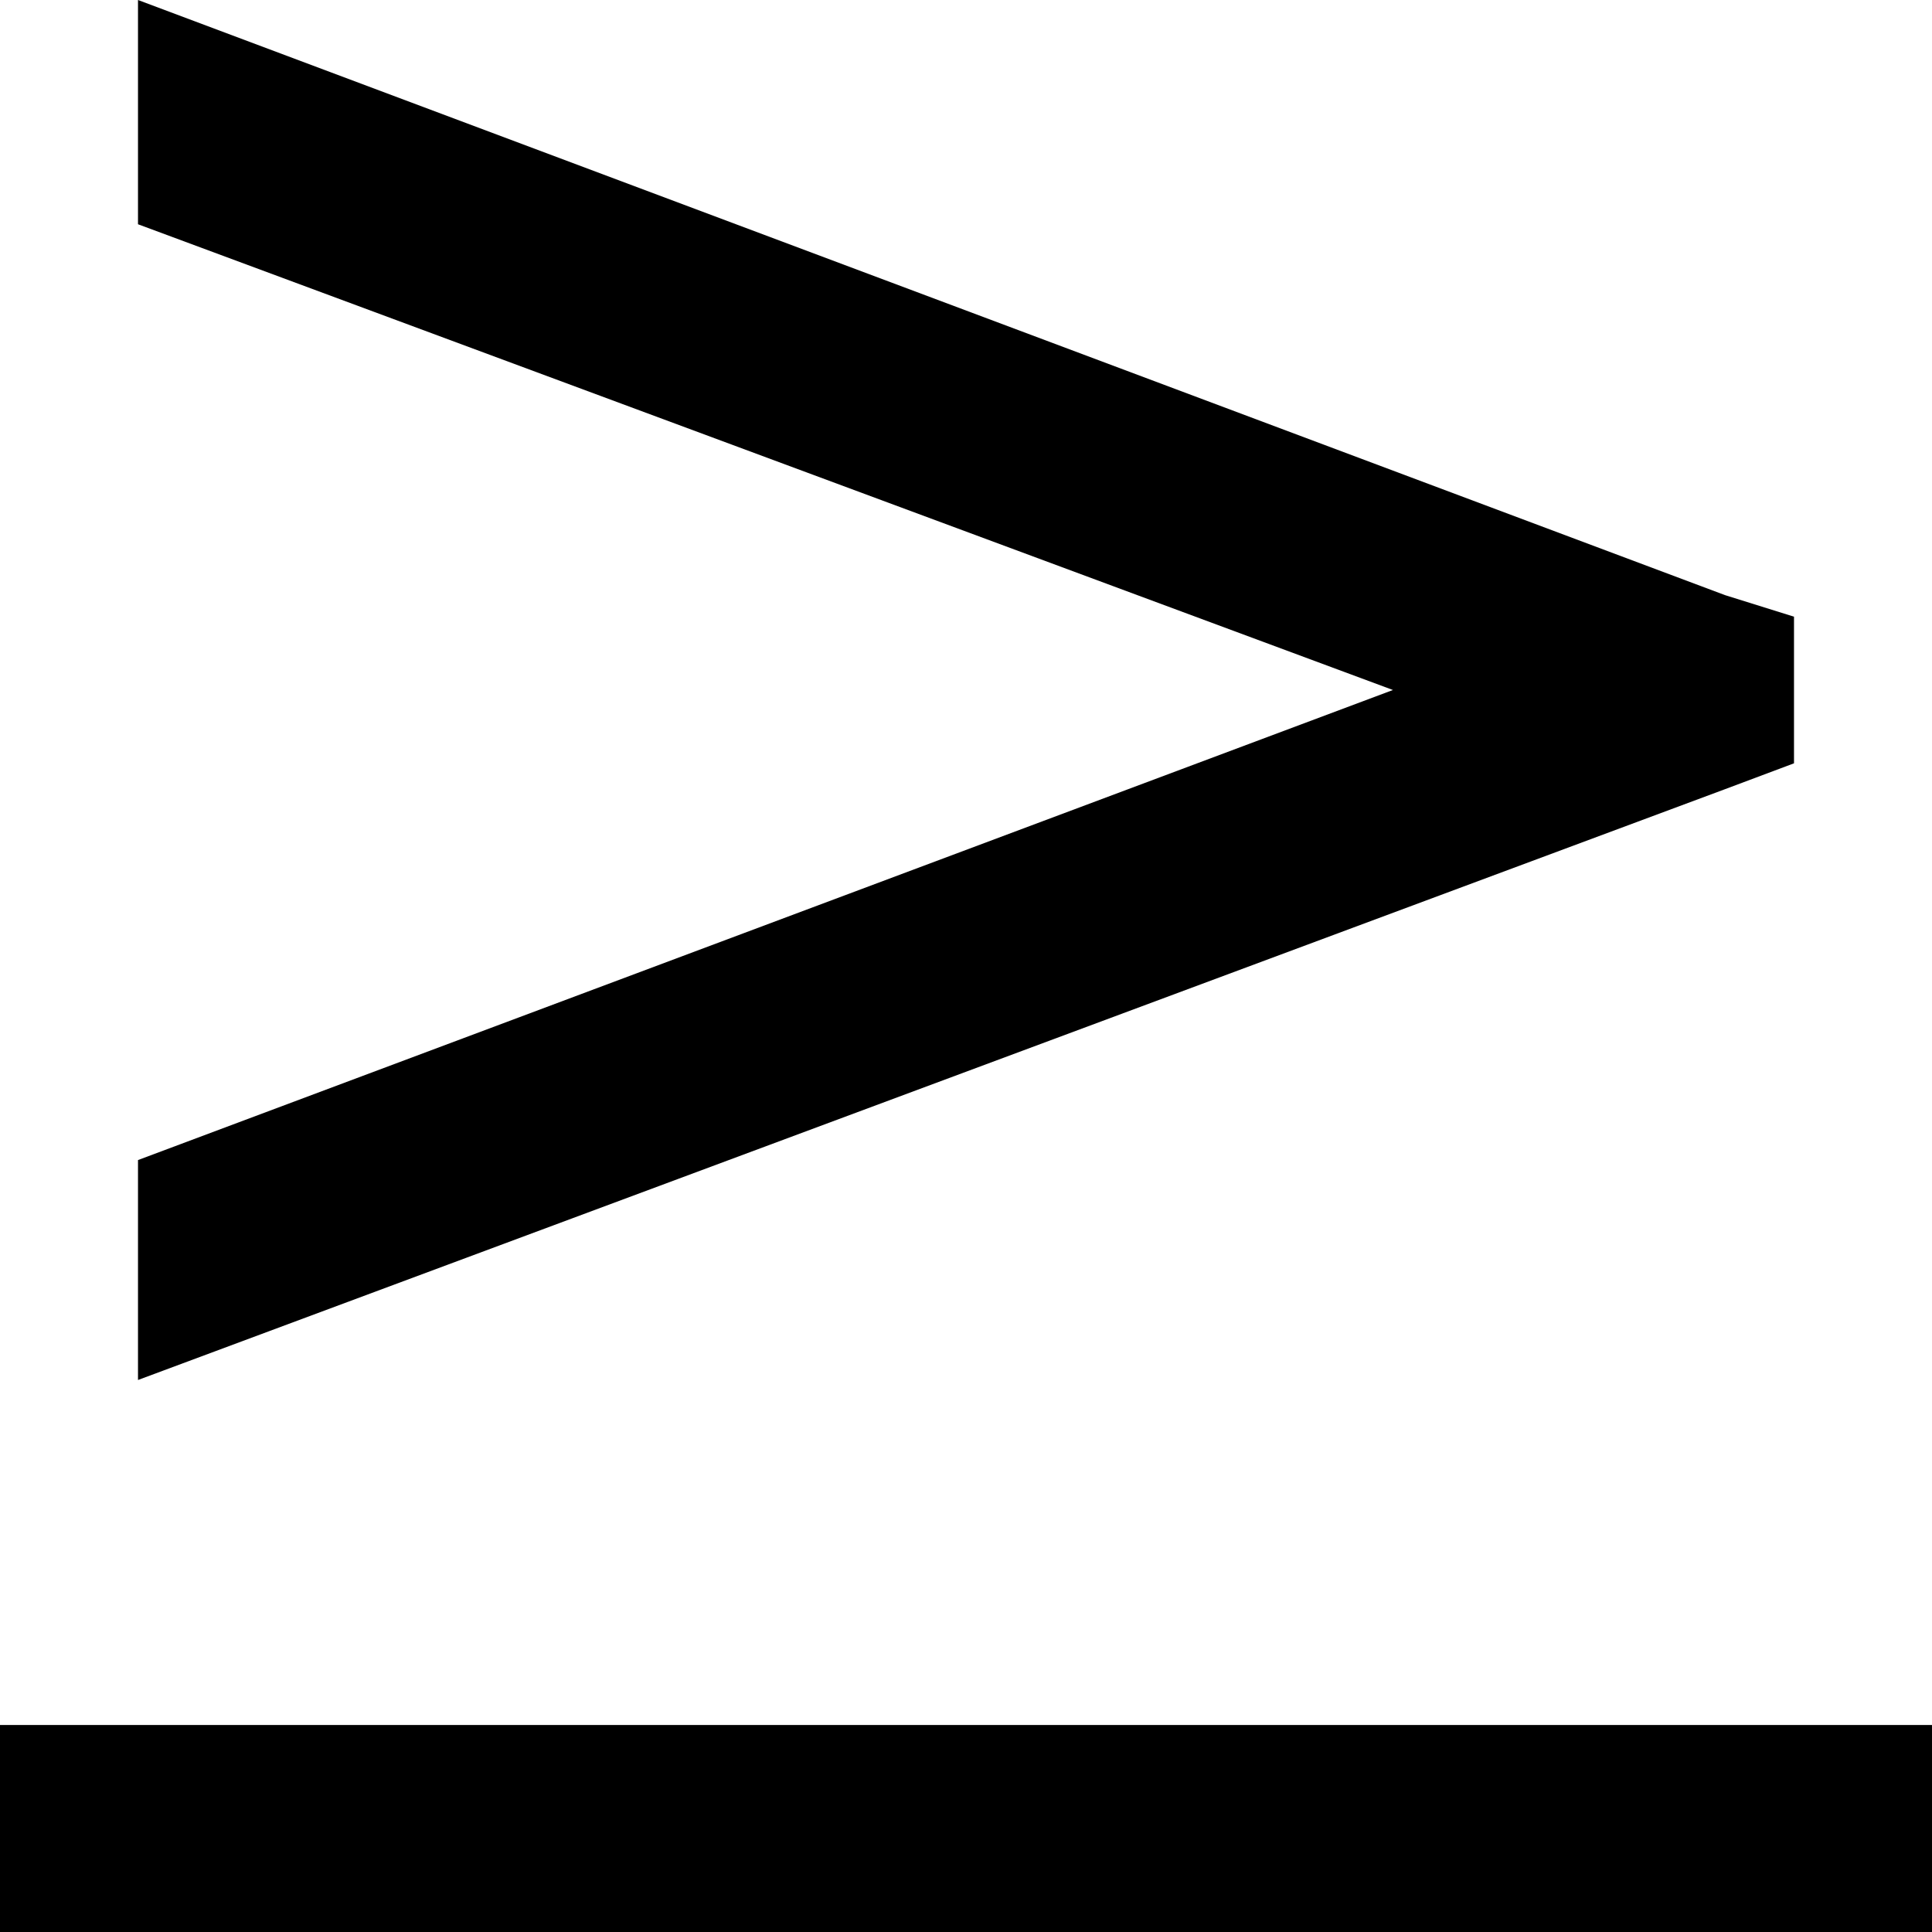 <svg xmlns="http://www.w3.org/2000/svg" viewBox="0 0 512 512">
  <path d="M 457.143 157.714 L 36.571 0 L 36.571 59.429 L 369.143 182.857 L 36.571 307.429 L 36.571 365.714 L 457.143 209.143 L 475.429 202.286 L 475.429 163.429 L 457.143 157.714 L 457.143 157.714 Z M 484.571 457.143 L 27.429 457.143 L 0 457.143 L 0 512 L 27.429 512 L 484.571 512 L 512 512 L 512 457.143 L 484.571 457.143 L 484.571 457.143 Z" />
</svg>